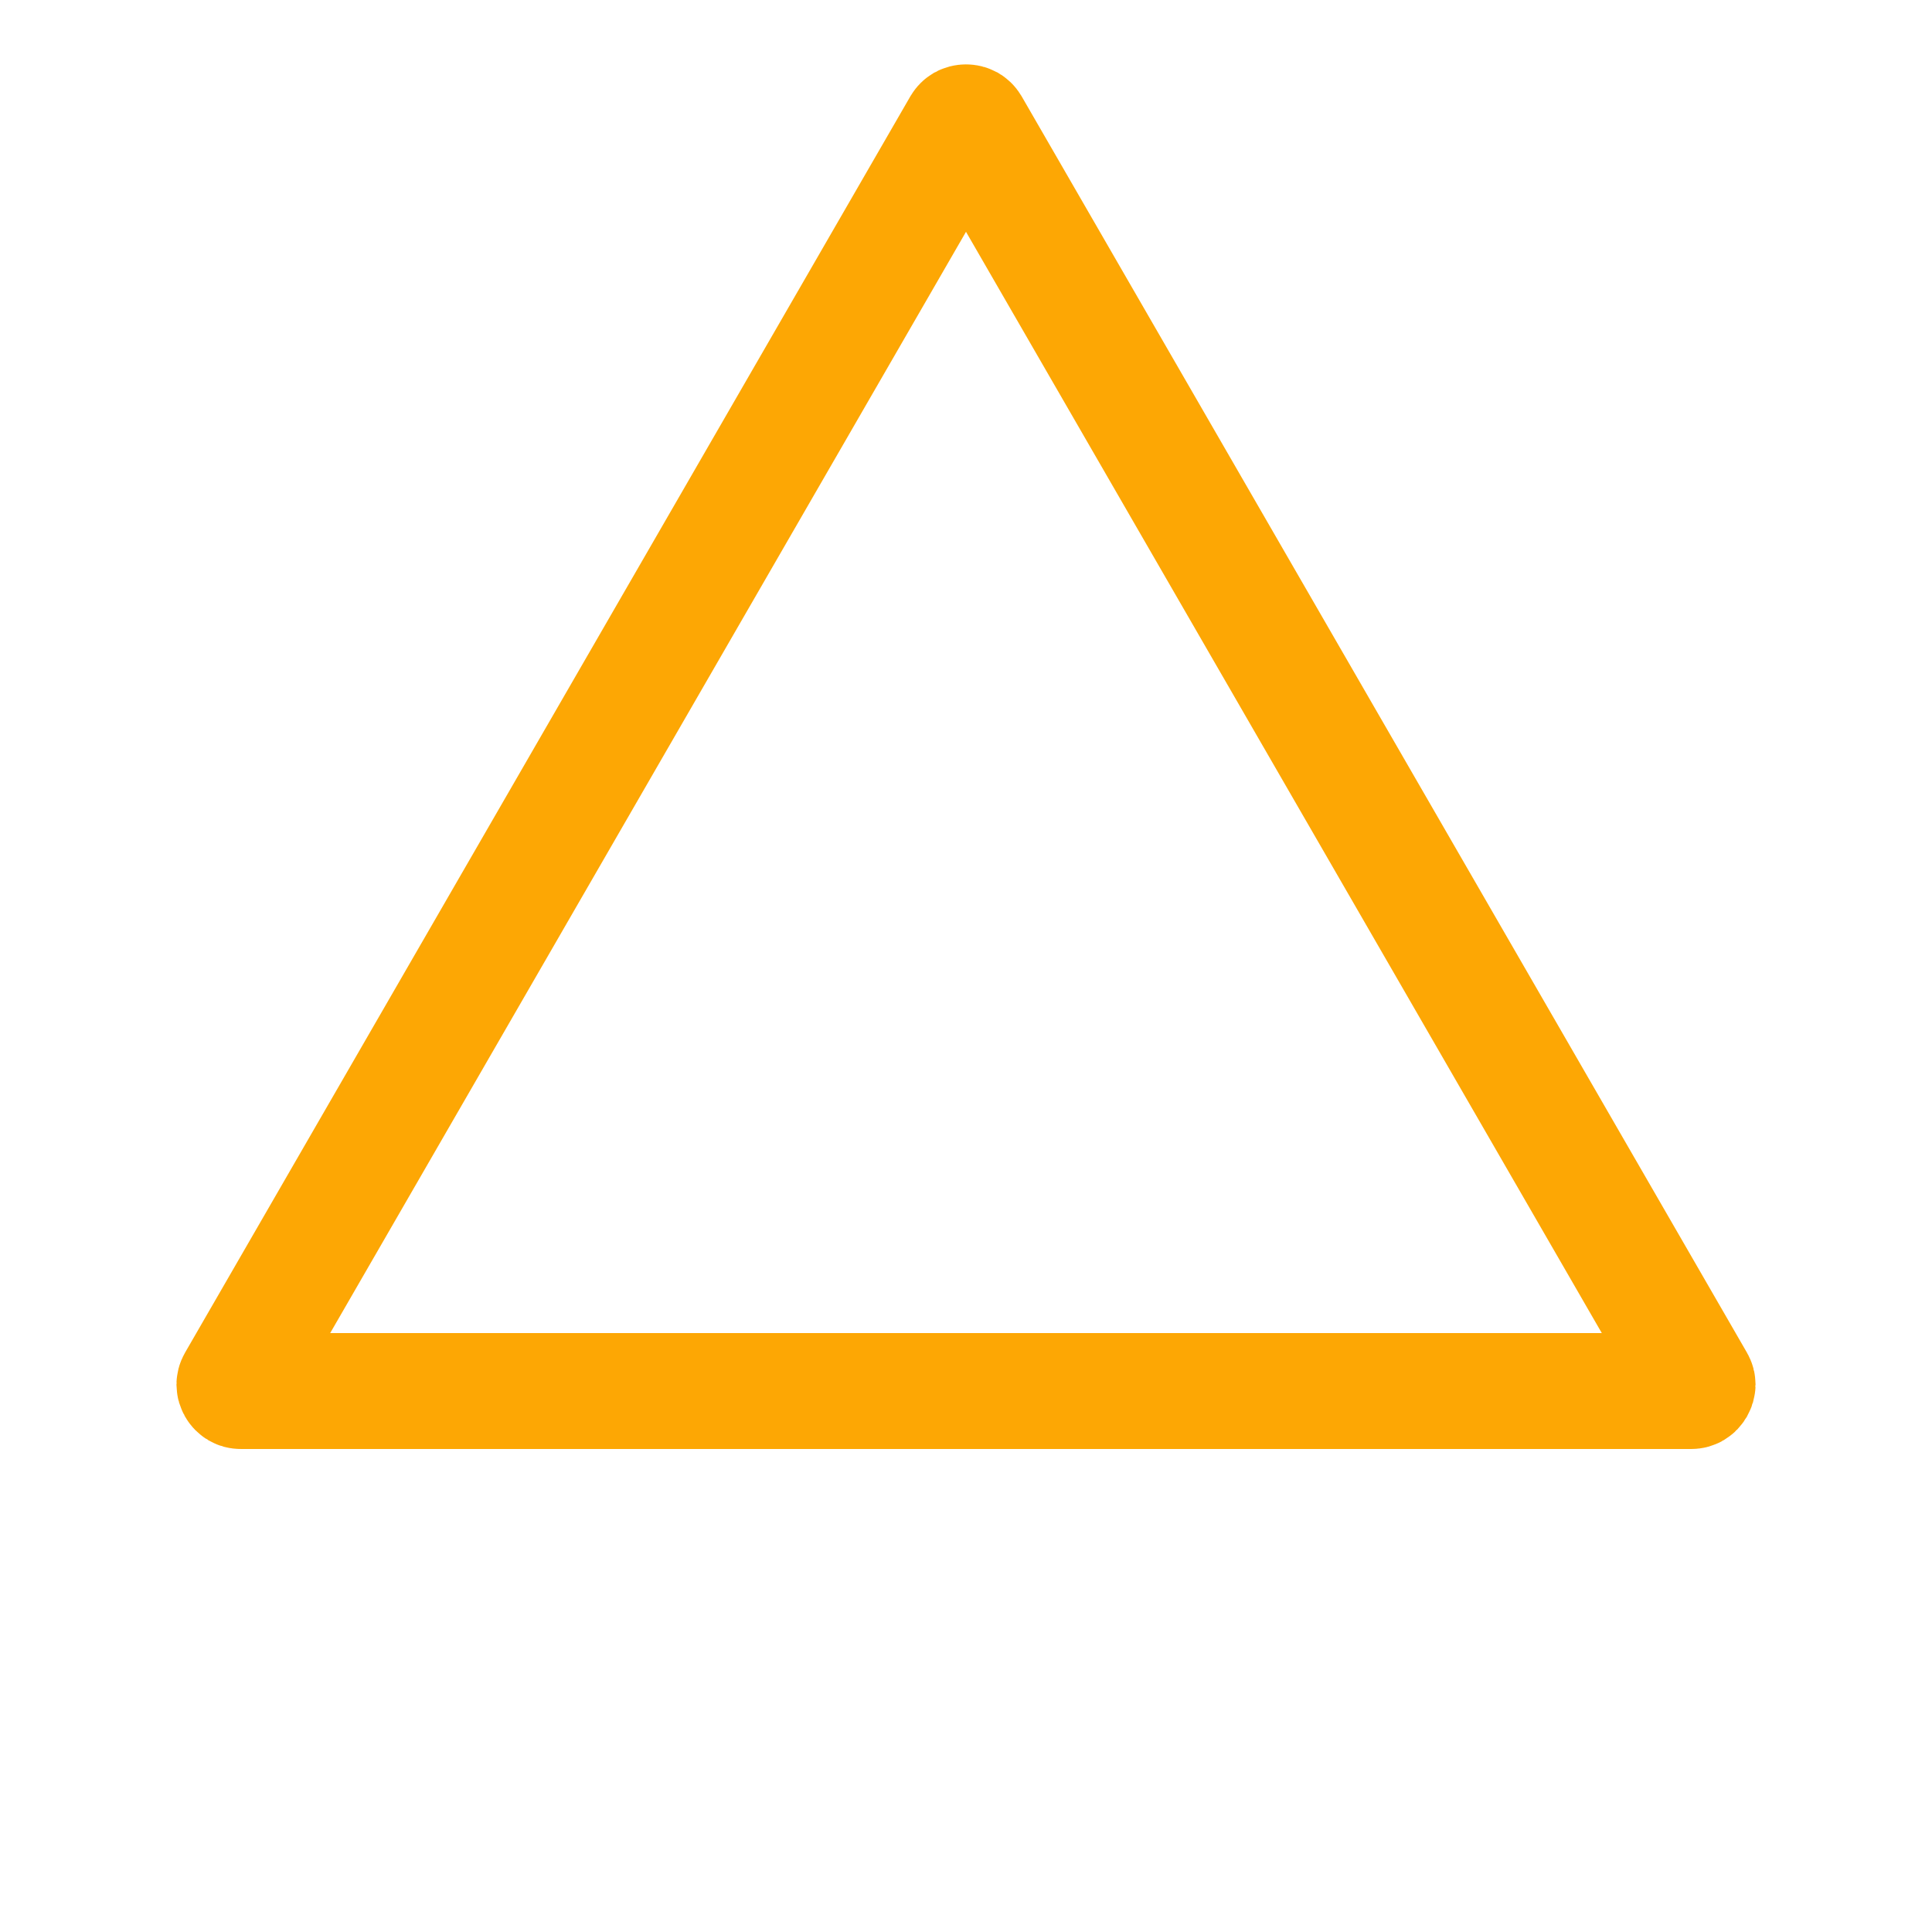 <svg width="30" height="30" viewBox="0 0 30 30" fill="none" xmlns="http://www.w3.org/2000/svg">
<path d="M14.913 1.95C14.927 1.927 14.939 1.918 14.949 1.912C14.962 1.905 14.979 1.9 15 1.9C15.021 1.9 15.038 1.905 15.051 1.912C15.061 1.918 15.073 1.927 15.087 1.95L26.345 21.45C26.358 21.473 26.36 21.488 26.36 21.5C26.36 21.514 26.355 21.532 26.345 21.55C26.334 21.568 26.321 21.581 26.309 21.588C26.299 21.594 26.285 21.6 26.258 21.6H3.742C3.715 21.6 3.701 21.594 3.691 21.588C3.679 21.581 3.665 21.568 3.655 21.55C3.645 21.532 3.64 21.514 3.64 21.5C3.64 21.488 3.642 21.473 3.655 21.45L14.913 1.95Z" stroke="#FDA704" stroke-width="1.8"/>
</svg>
